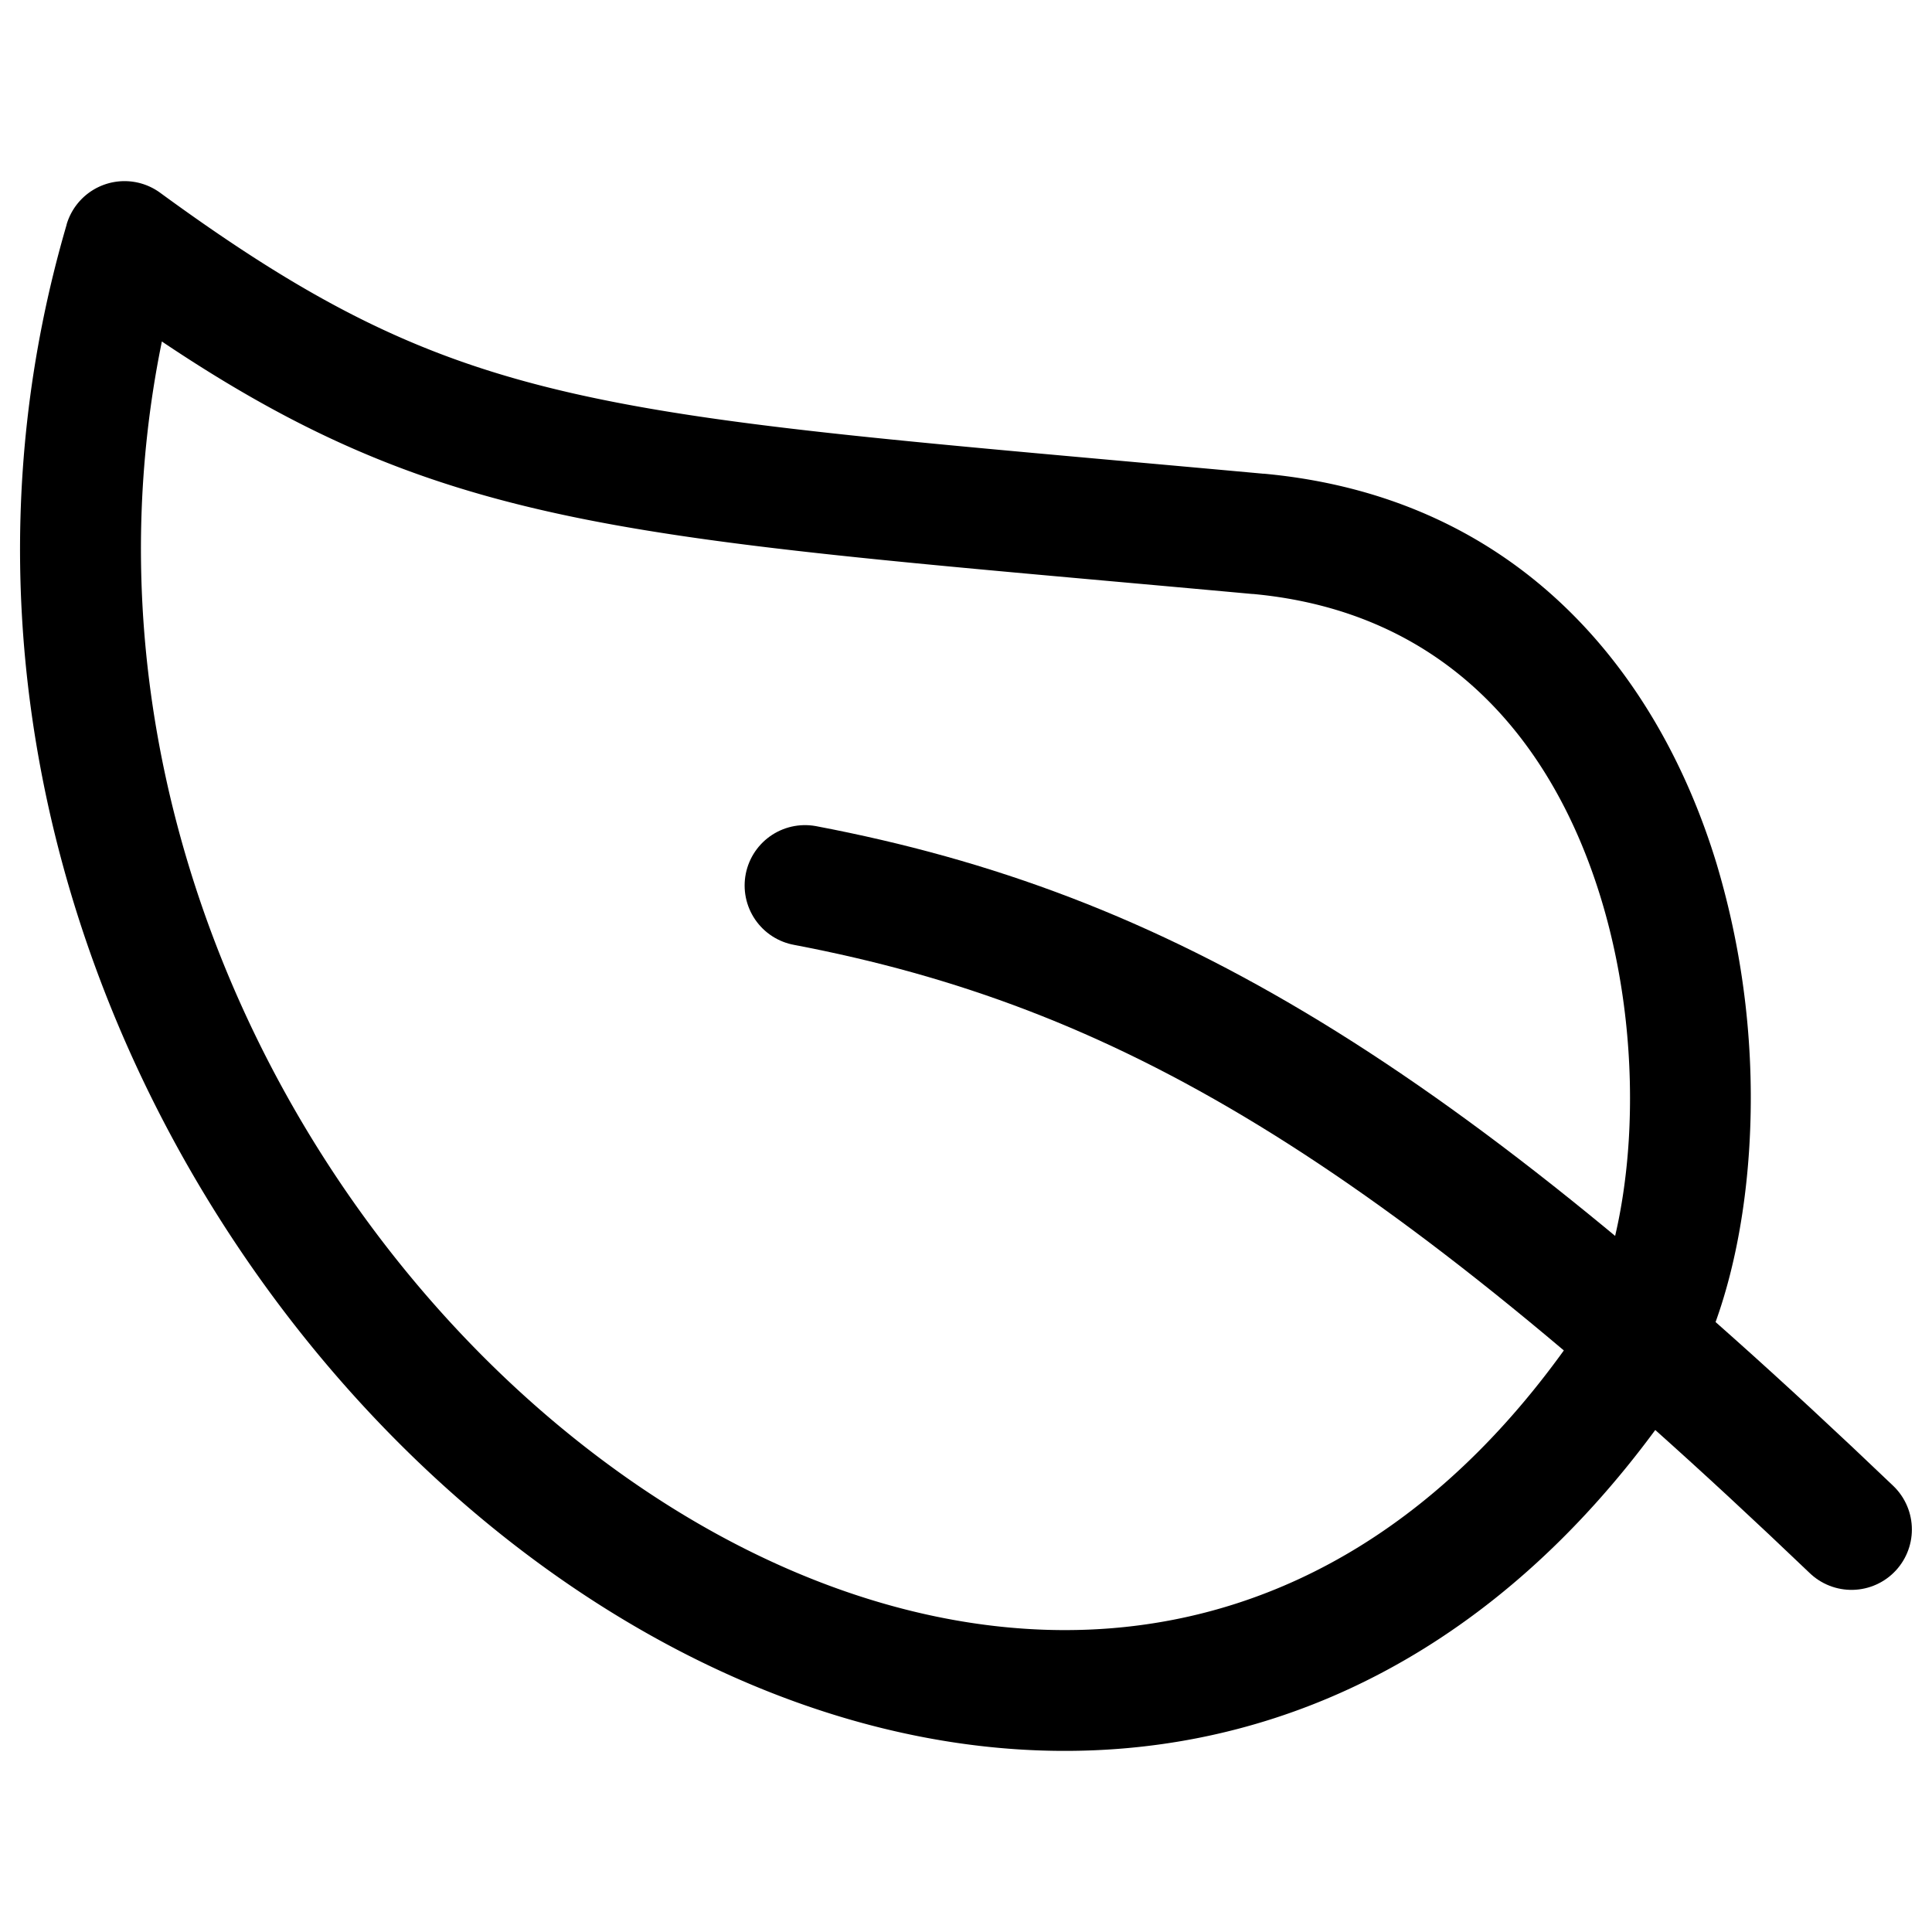 <svg xmlns="http://www.w3.org/2000/svg" width="24" height="24" fill="none" viewBox="0 0 24 24"><title>Leaf</title><path fill="currentColor" d="m1.547 3 .443-.605a.75.75 0 0 0-1.163.395l.72.21Zm18.775 13.8.625.415.014-.022.013-.022-.652-.37ZM15.628 6.633l-.068.747.068-.747ZM.828 2.79C-1.08 9.31 1.972 15.788 6.414 19.21c2.229 1.718 4.867 2.714 7.476 2.515 2.638-.201 5.138-1.616 7.056-4.51l-1.25-.829c-1.693 2.554-3.796 3.681-5.92 3.843-2.152.164-4.433-.655-6.446-2.207C3.288 14.908.564 9.037 2.267 3.21l-1.44-.42ZM20.973 17.17c.436-.767.689-1.81.757-2.914a10.15 10.15 0 0 0-.404-3.52c-.715-2.357-2.446-4.56-5.63-4.852l-.137 1.494c2.398.219 3.735 1.828 4.332 3.793.3.988.4 2.041.342 2.993-.06.962-.278 1.76-.564 2.265l1.304.741ZM15.697 5.885c-4.19-.383-6.645-.56-8.568-.996-1.862-.422-3.213-1.086-5.139-2.494l-.886 1.21c2.047 1.497 3.584 2.27 5.694 2.747 2.048.464 4.647.65 8.762 1.027l.137-1.494Z"></path><path stroke="currentColor" stroke-linecap="round" stroke-width="1.5" d="M10 11c4.206.8 7.531 2.773 13 8"></path></svg>